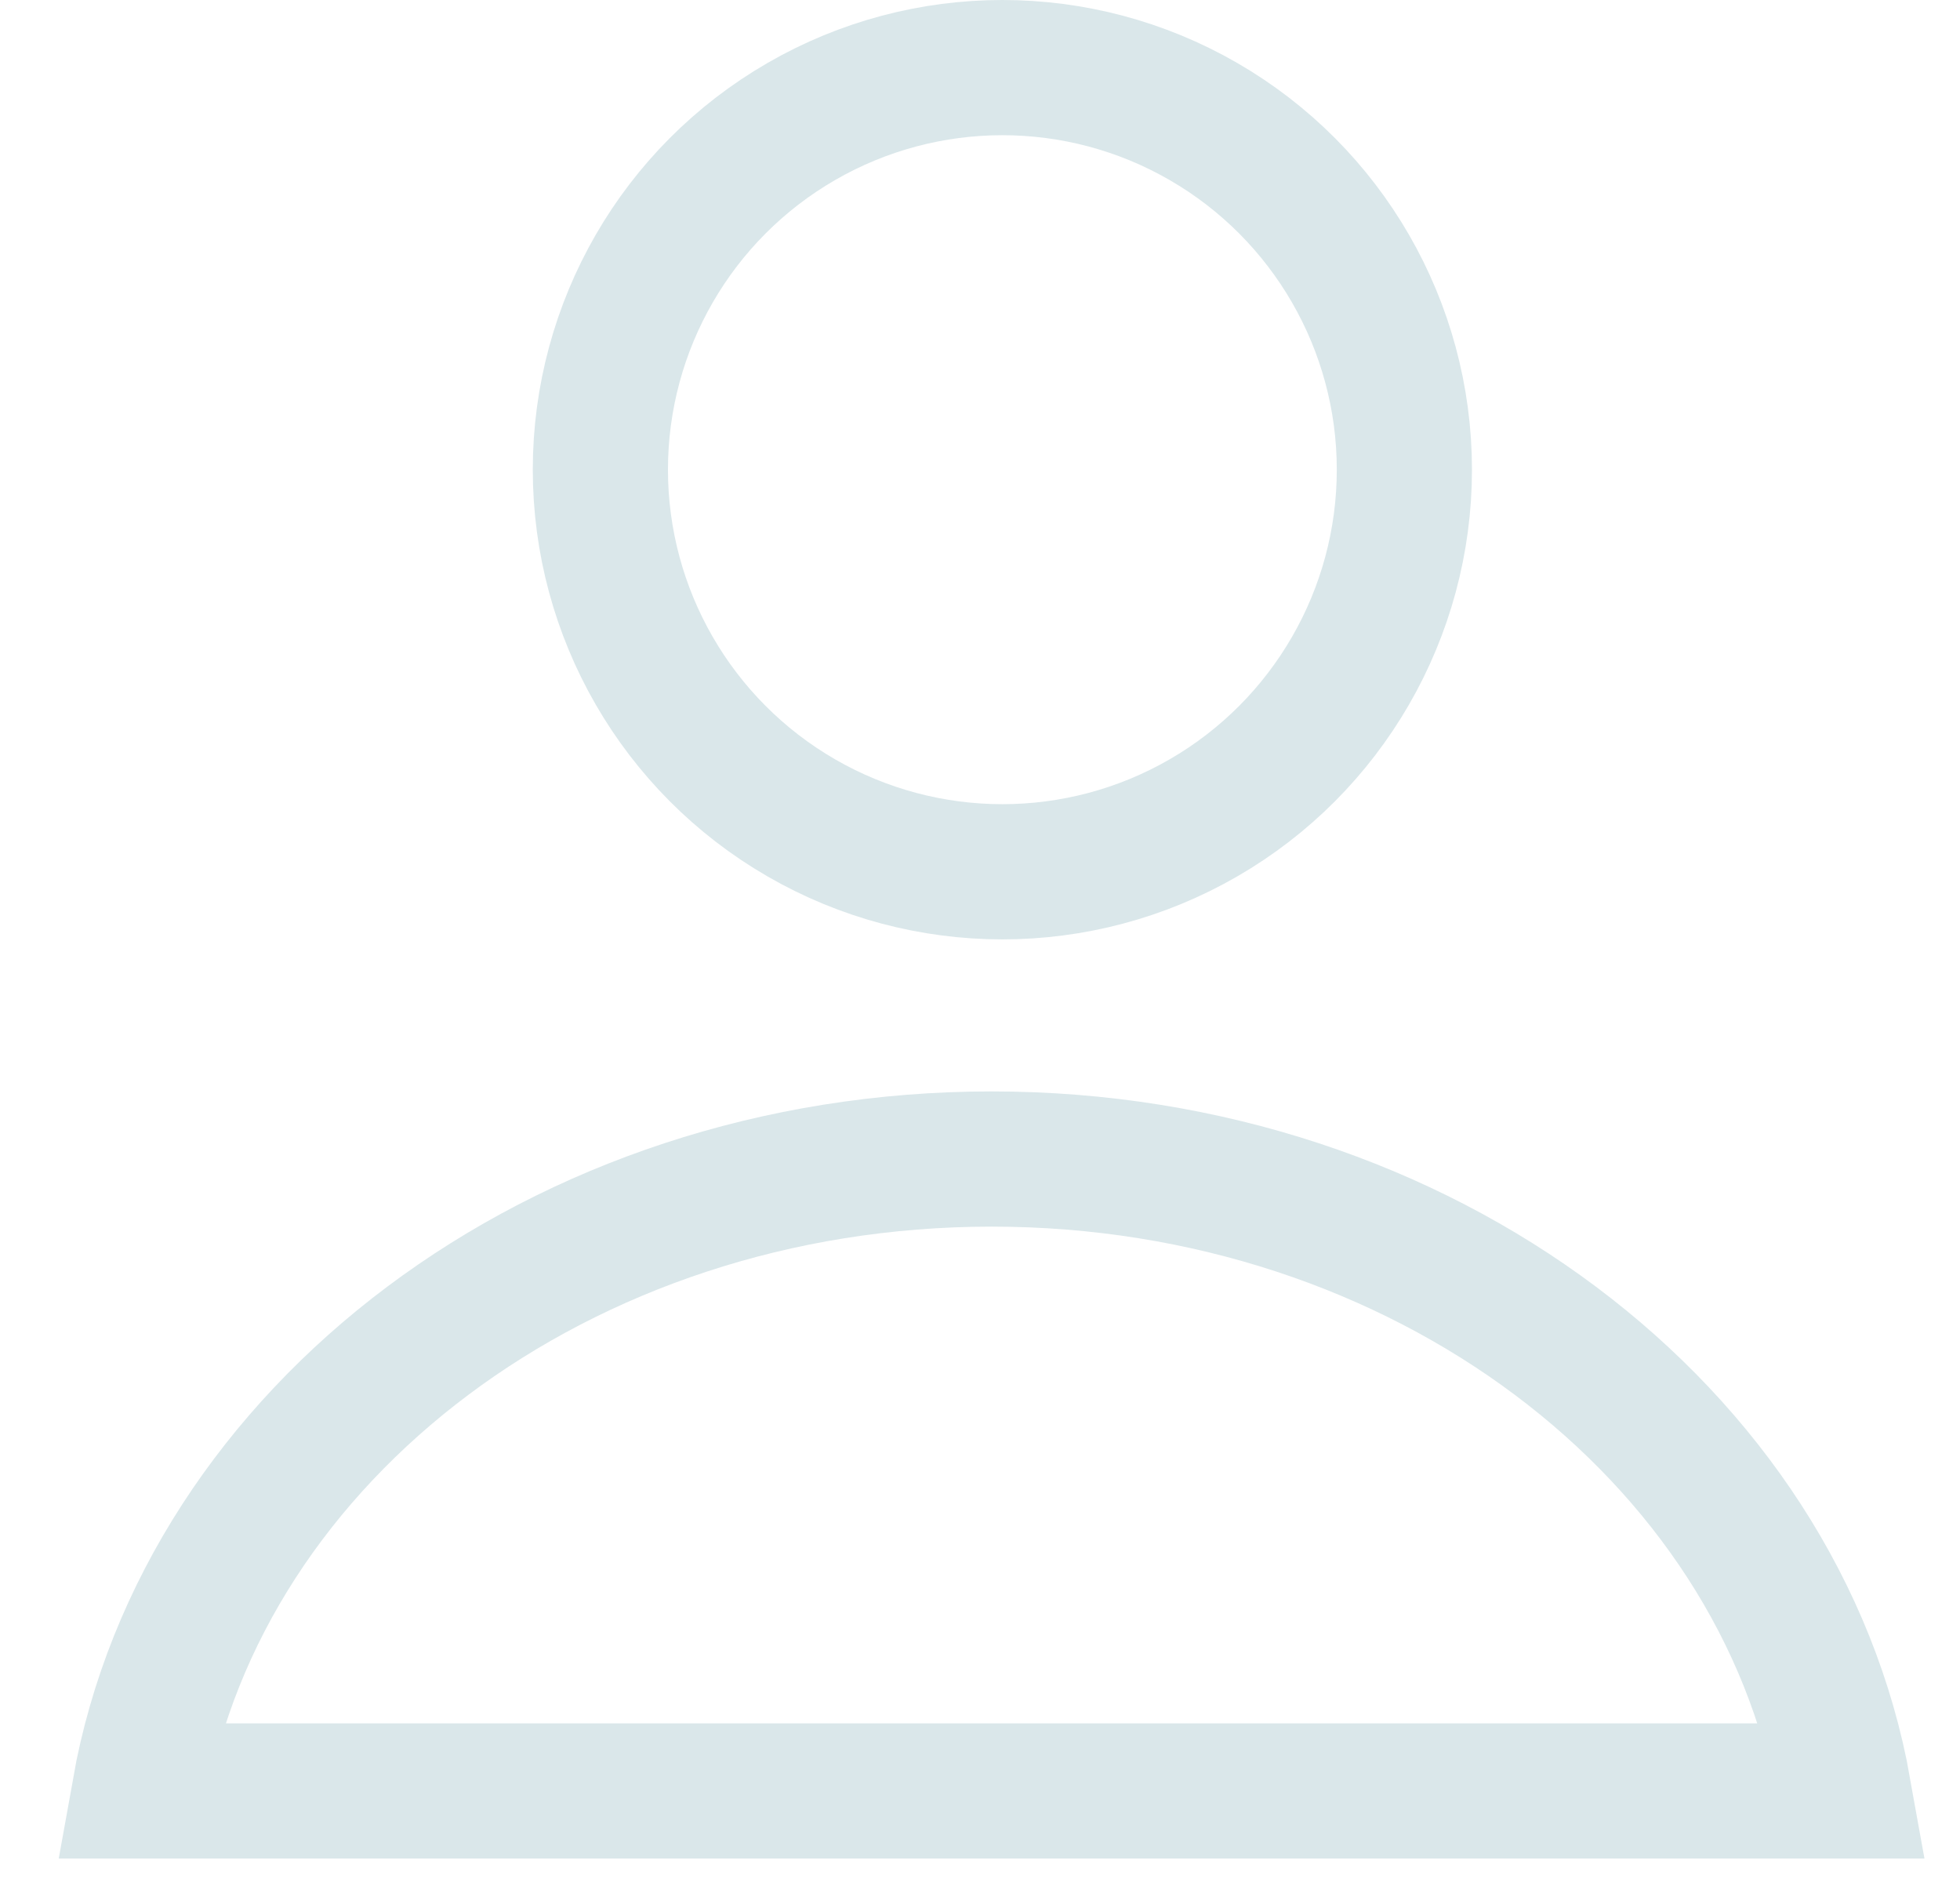<?xml version="1.0" encoding="UTF-8" standalone="no"?>
<svg width="29px" height="28px" viewBox="0 0 29 28" version="1.1" xmlns="http://www.w3.org/2000/svg" xmlns:xlink="http://www.w3.org/1999/xlink">
    <!-- Generator: sketchtool 41.2 (35397) - http://www.bohemiancoding.com/sketch -->
    <title>5188DA3B-F62A-48EA-8FCE-A27DC18F6E07</title>
    <desc>Created with sketchtool.</desc>
    <defs></defs>
    <g id="Candidate-Signup-FromTopNav&amp;ForEvent" stroke="none" stroke-width="1" fill="none" fill-rule="evenodd">
        <g id="Candidate-SignUp-20161209-D-02" transform="translate(-460, -352)" stroke="#DAE7EA" stroke-width="2">
            <g id="Group-8" transform="translate(339, 94)">
                <g id="Group-9" transform="translate(101, 208)">
                    <g id="joinnow-user-unfilled" transform="translate(22, 51)">
                        <ellipse id="Oval" cx="12.831" cy="5.948" rx="5.948" ry="5.948"></ellipse>
                        <path d="M25.28,25.493 C24.336,20.199 19.05,16.145 12.672,16.145 C6.293,16.145 1.007,20.199 0.063,25.493 L25.28,25.493 Z" id="Combined-Shape"></path>
                    </g>
                </g>
            </g>
        </g>
    </g>
</svg>